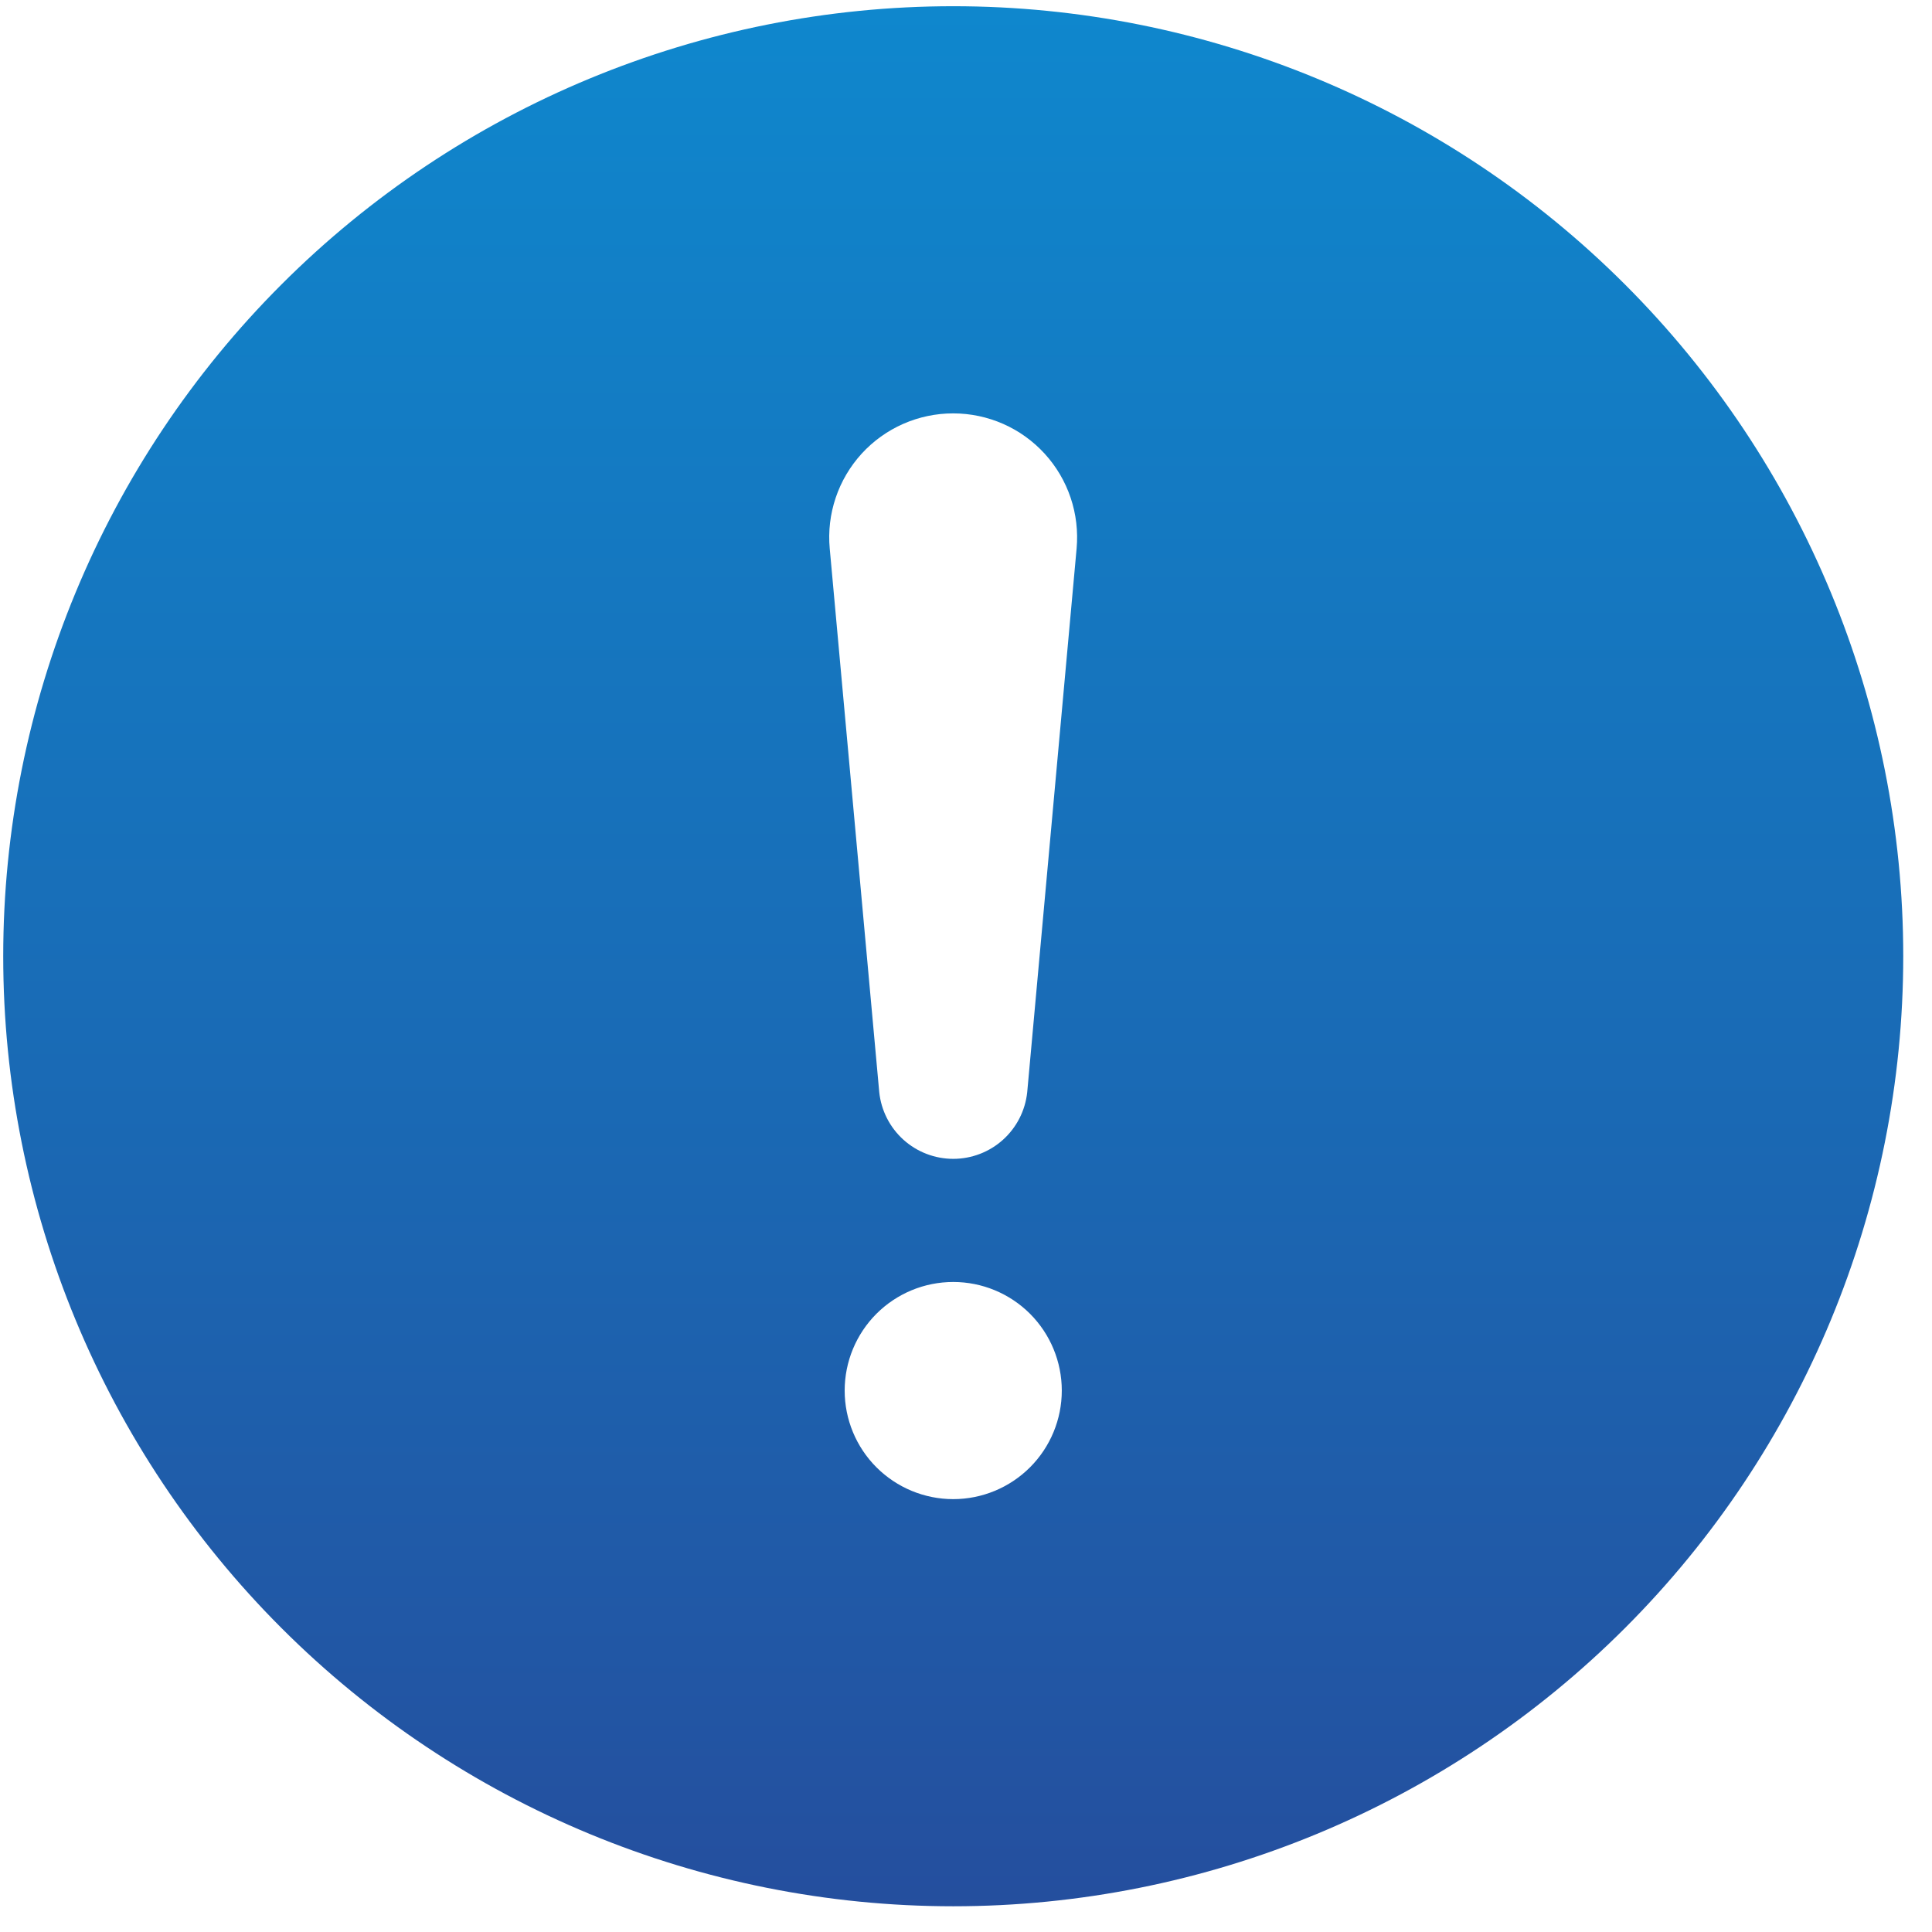 <svg width="60" height="60" viewBox="0 0 60 60" fill="none" xmlns="http://www.w3.org/2000/svg">
<path d="M29.604 0.193C37.428 0.193 44.933 3.302 50.466 8.835C55.999 14.368 59.107 21.872 59.107 29.697C59.107 37.522 55.999 45.027 50.466 50.56C44.933 56.093 37.428 59.201 29.604 59.201C21.779 59.201 14.274 56.093 8.741 50.56C3.208 45.027 0.1 37.522 0.1 29.697C0.1 21.872 3.208 14.368 8.741 8.835C14.274 3.302 21.779 0.193 29.604 0.193ZM29.604 12.838C29.068 12.837 28.539 12.949 28.049 13.164C27.56 13.38 27.12 13.695 26.759 14.09C26.398 14.486 26.124 14.951 25.953 15.459C25.782 15.966 25.719 16.503 25.768 17.036L27.306 33.92C27.366 34.488 27.634 35.014 28.058 35.396C28.482 35.778 29.033 35.989 29.604 35.989C30.174 35.989 30.725 35.778 31.149 35.396C31.573 35.014 31.841 34.488 31.901 33.92L33.435 17.036C33.483 16.503 33.42 15.966 33.25 15.46C33.08 14.953 32.805 14.487 32.445 14.092C32.084 13.697 31.646 13.381 31.156 13.165C30.667 12.95 30.138 12.838 29.604 12.838ZM29.604 46.557C30.498 46.557 31.355 46.201 31.988 45.569C32.62 44.937 32.975 44.079 32.975 43.185C32.975 42.291 32.62 41.433 31.988 40.8C31.355 40.168 30.498 39.813 29.604 39.813C28.709 39.813 27.852 40.168 27.219 40.8C26.587 41.433 26.232 42.291 26.232 43.185C26.232 44.079 26.587 44.937 27.219 45.569C27.852 46.201 28.709 46.557 29.604 46.557Z" fill="url(#paint0_linear_1320_6496)"/>
<defs>
<linearGradient id="paint0_linear_1320_6496" x1="31.003" y1="0.193" x2="31.003" y2="62.479" gradientUnits="userSpaceOnUse">
<stop stop-color="#0F87CD"/>
<stop offset="0.55" stop-color="#1A69B4"/>
<stop offset="1" stop-color="#264B9B"/>
</linearGradient>
</defs>
</svg>
